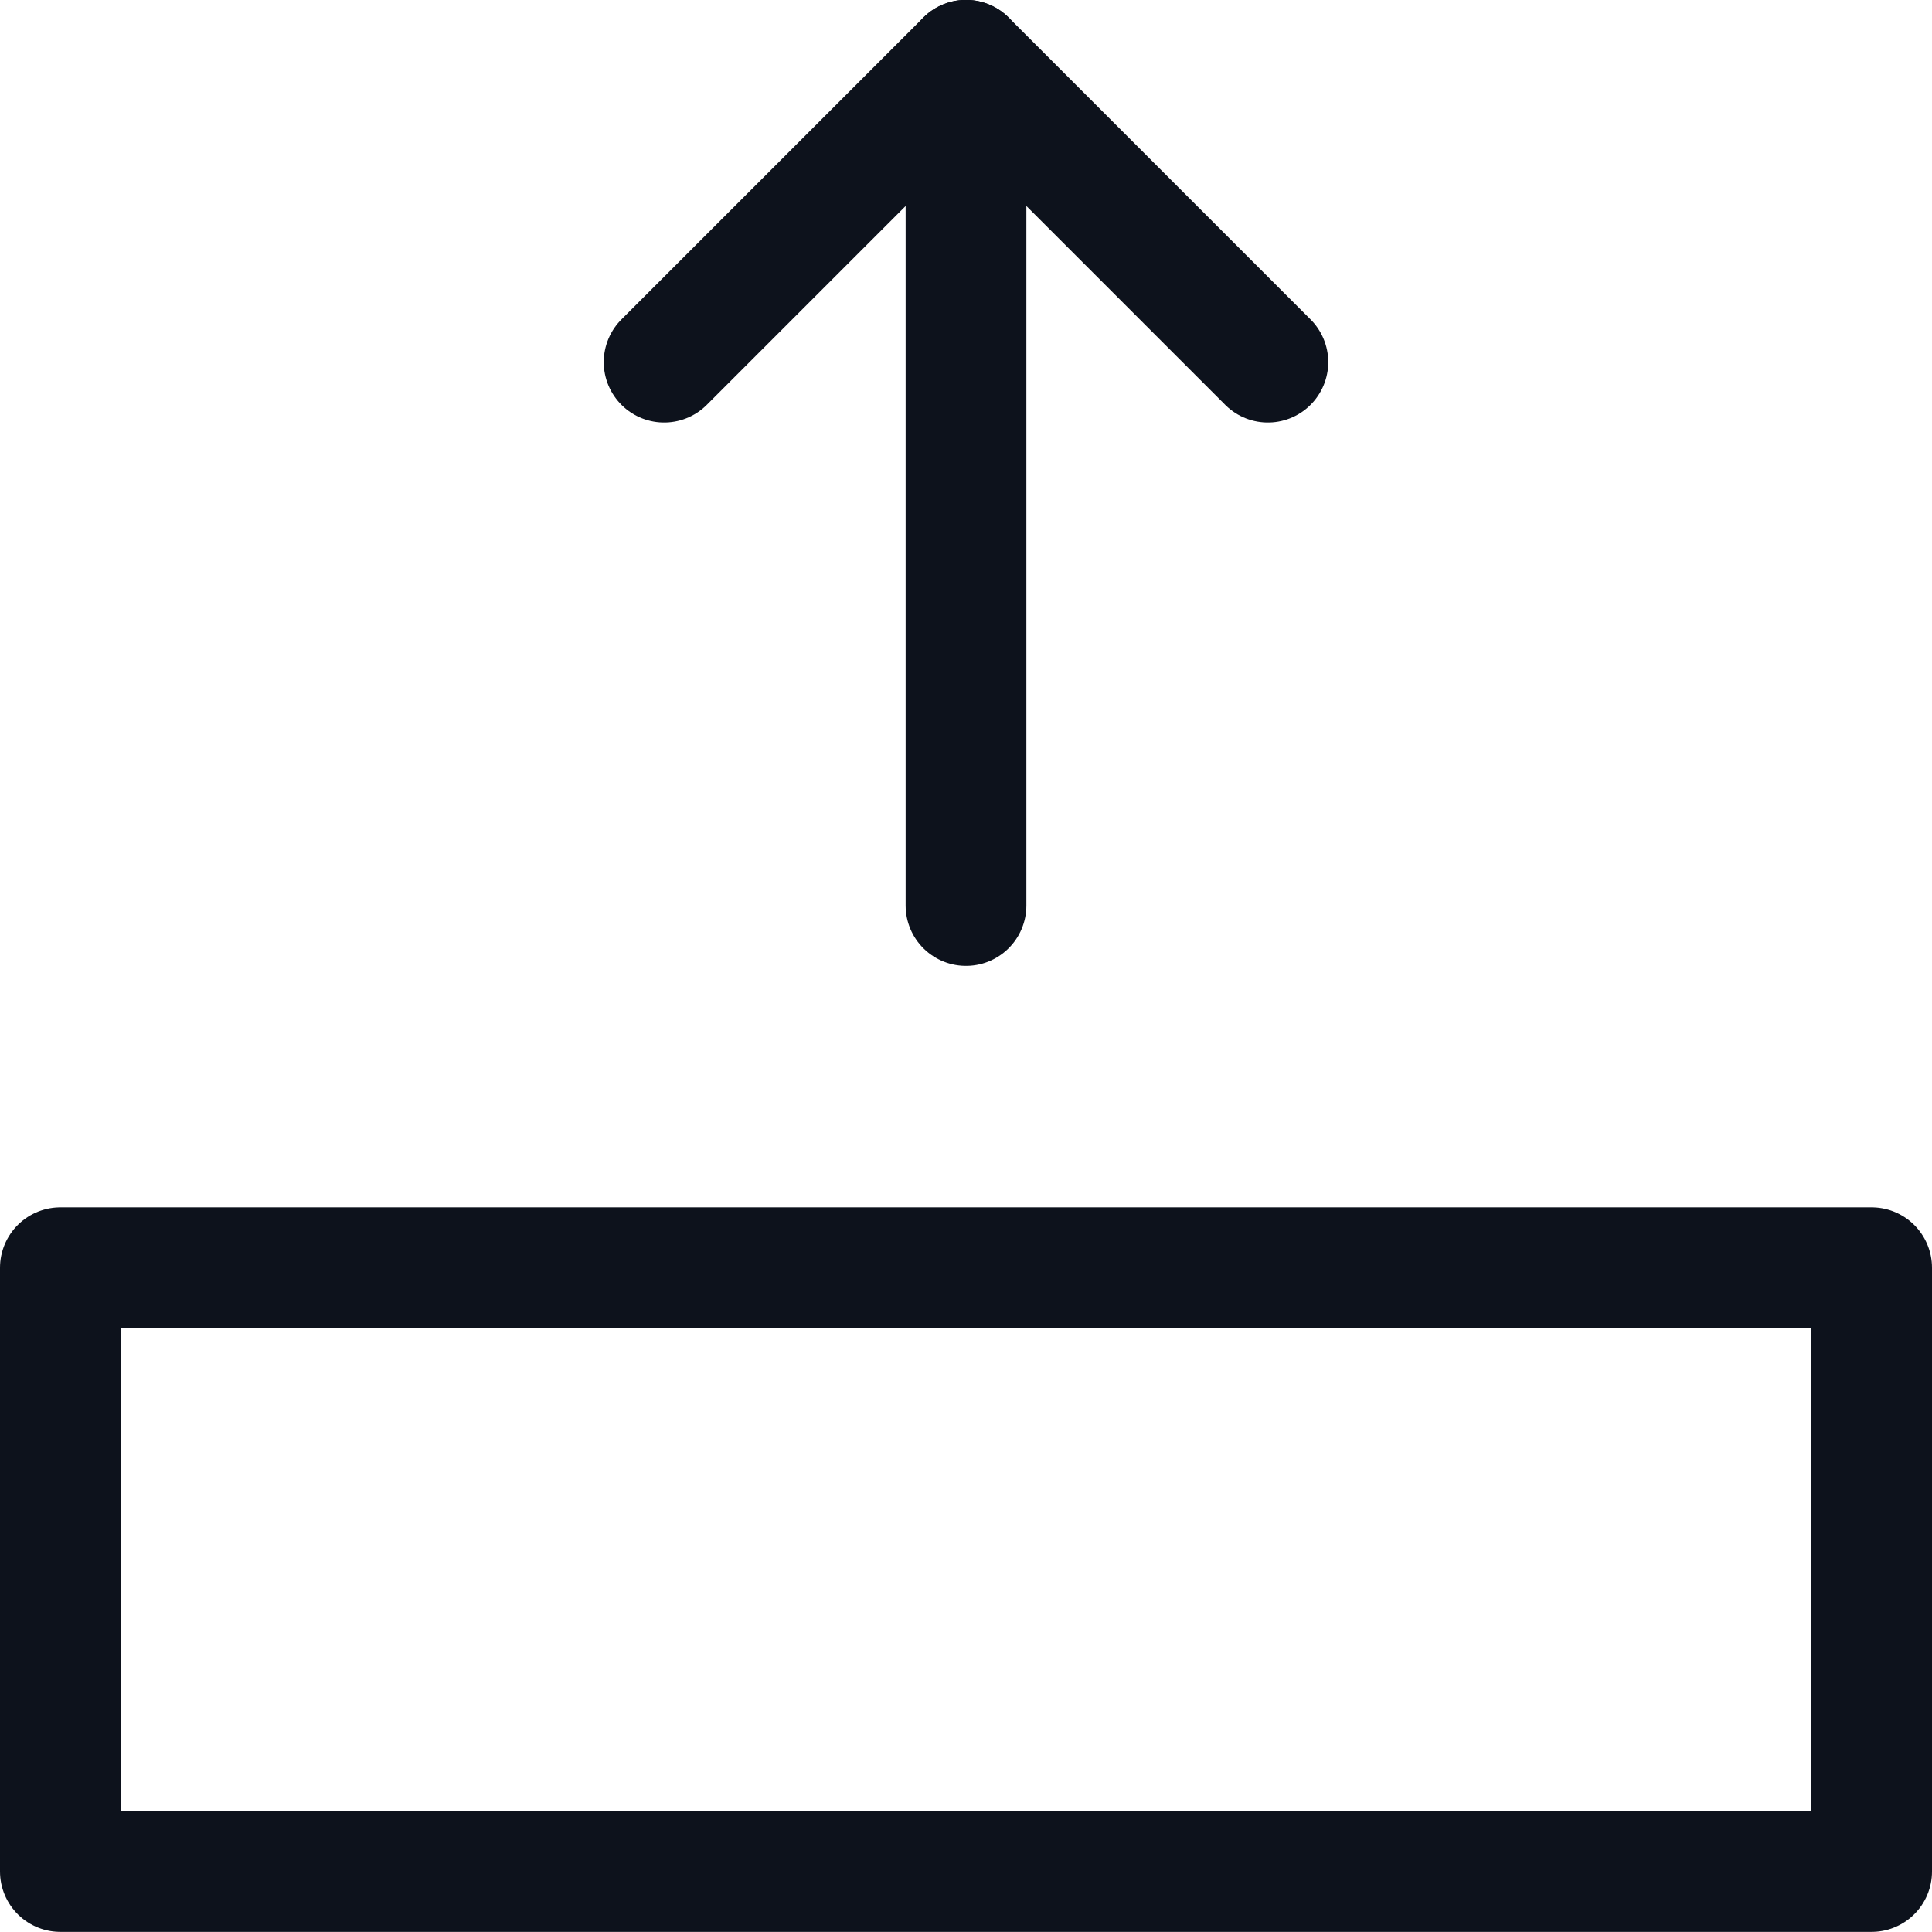 <svg width="16" height="16" viewBox="0 0 16 16" fill="none" xmlns="http://www.w3.org/2000/svg">
<g clip-path="url(#clip0_1_3120)">
<path d="M8 0.499V7.499" stroke="#0D121C" stroke-linecap="round" stroke-linejoin="round"/>
<path d="M5.5 2.999L8 0.499L10.5 2.999" stroke="#0D121C" stroke-linecap="round" stroke-linejoin="round"/>
<path d="M0.5 10.499H15.5V15.499H0.5V10.499Z" stroke="#0D121C" stroke-linecap="round" stroke-linejoin="round"/>
</g>
<defs>
<clipPath id="clip0_1_3120">
<rect width="16" height="16" fill="white"/>
</clipPath>
</defs>
</svg>
